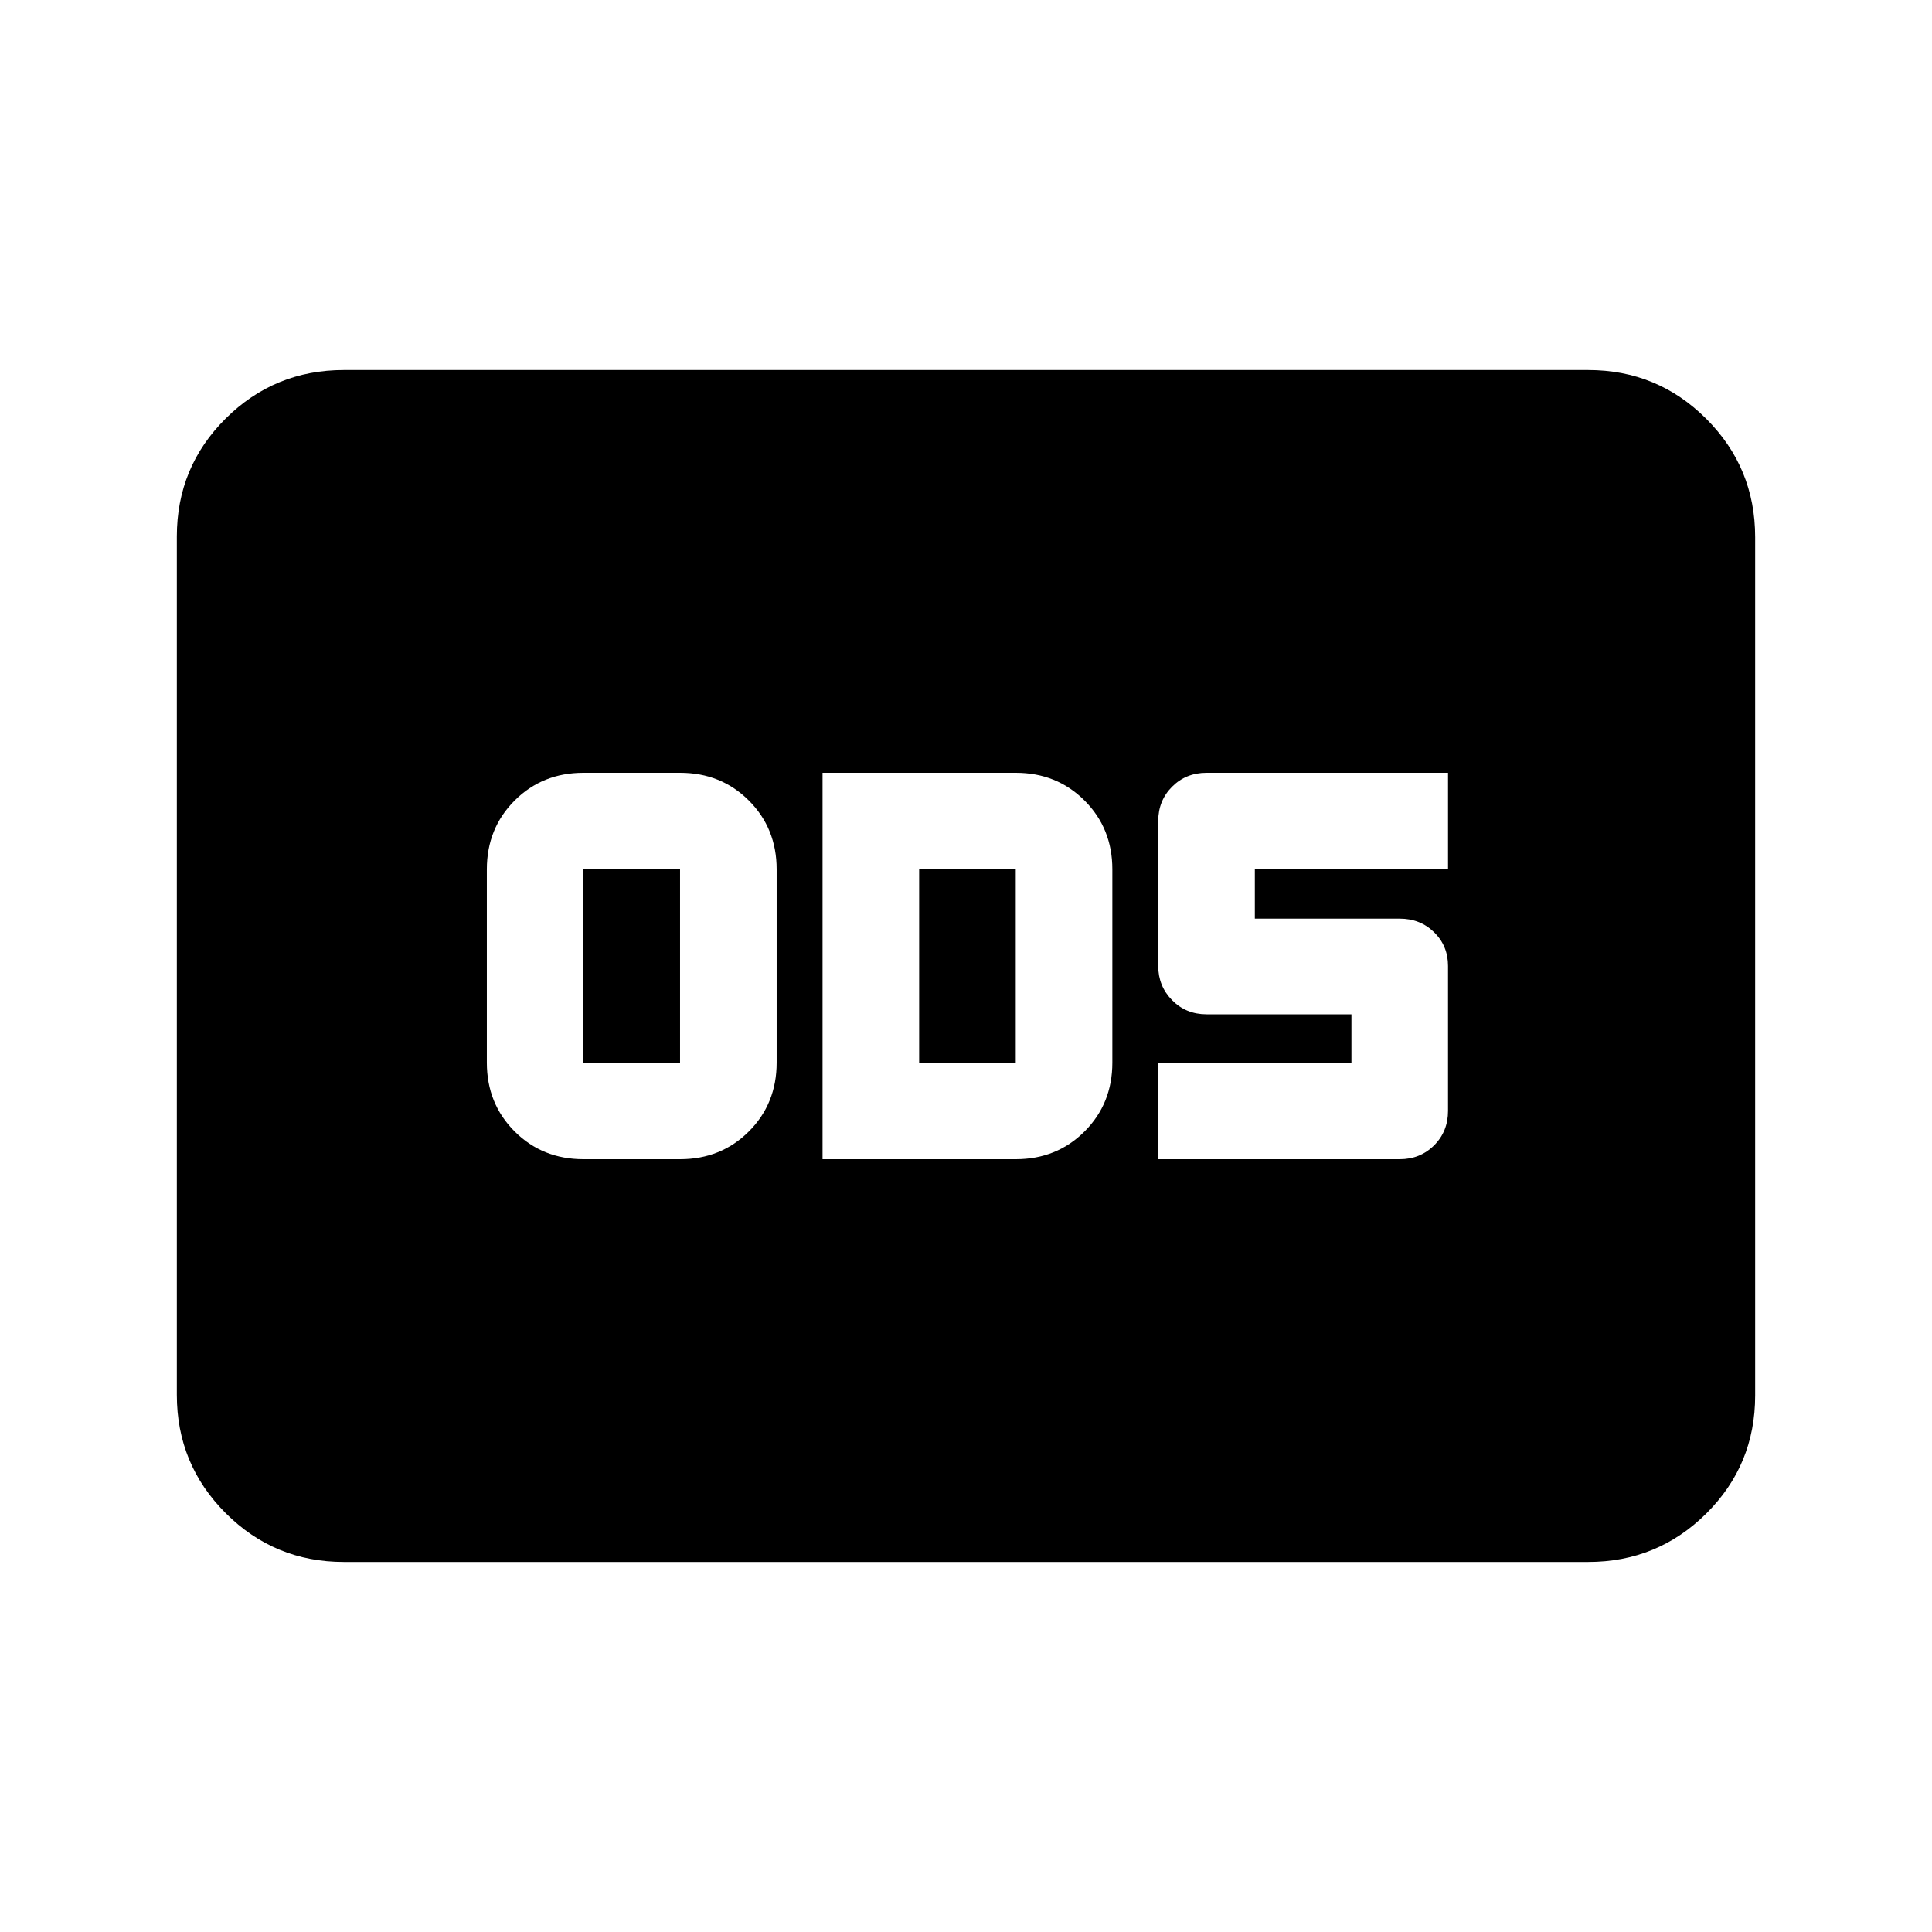 <svg xmlns="http://www.w3.org/2000/svg"  viewBox="0 -960 960 960" ><path d="M289.913-384h48q20.4 0 34.2-13.8 13.8-13.8 13.8-34.2v-96q0-20.4-13.8-34.2-13.8-13.8-34.2-13.8h-48q-20.4 0-34.2 13.8-13.8 13.8-13.8 34.2v96q0 20.4 13.8 34.2 13.8 13.8 34.2 13.8Zm0-48v-96h48v96h-48Zm118.804 48h96q20.4 0 34.2-13.8 13.8-13.8 13.8-34.2v-96q0-20.4-13.8-34.2-13.8-13.8-34.2-13.8h-96v192Zm48-48v-96h48v96h-48Zm118.805 48h120q10.2 0 17.1-6.9 6.9-6.9 6.9-17.1v-72q0-10-6.9-16.761-6.9-6.761-17.1-6.761h-72V-528h96v-48h-120q-10.2 0-17.1 6.9-6.9 6.9-6.9 17.1v72q0 10 6.9 17t17.1 7h72v24h-96v48ZM170.87-183.869q-34.483 0-58.742-24.271t-24.259-58.77v-426.504q0-34.499 24.259-58.608 24.259-24.109 58.742-24.109h618.26q34.483 0 58.742 24.271t24.259 58.77v426.504q0 34.499-24.259 58.608-24.259 24.109-58.742 24.109H170.87Z"/></svg>
